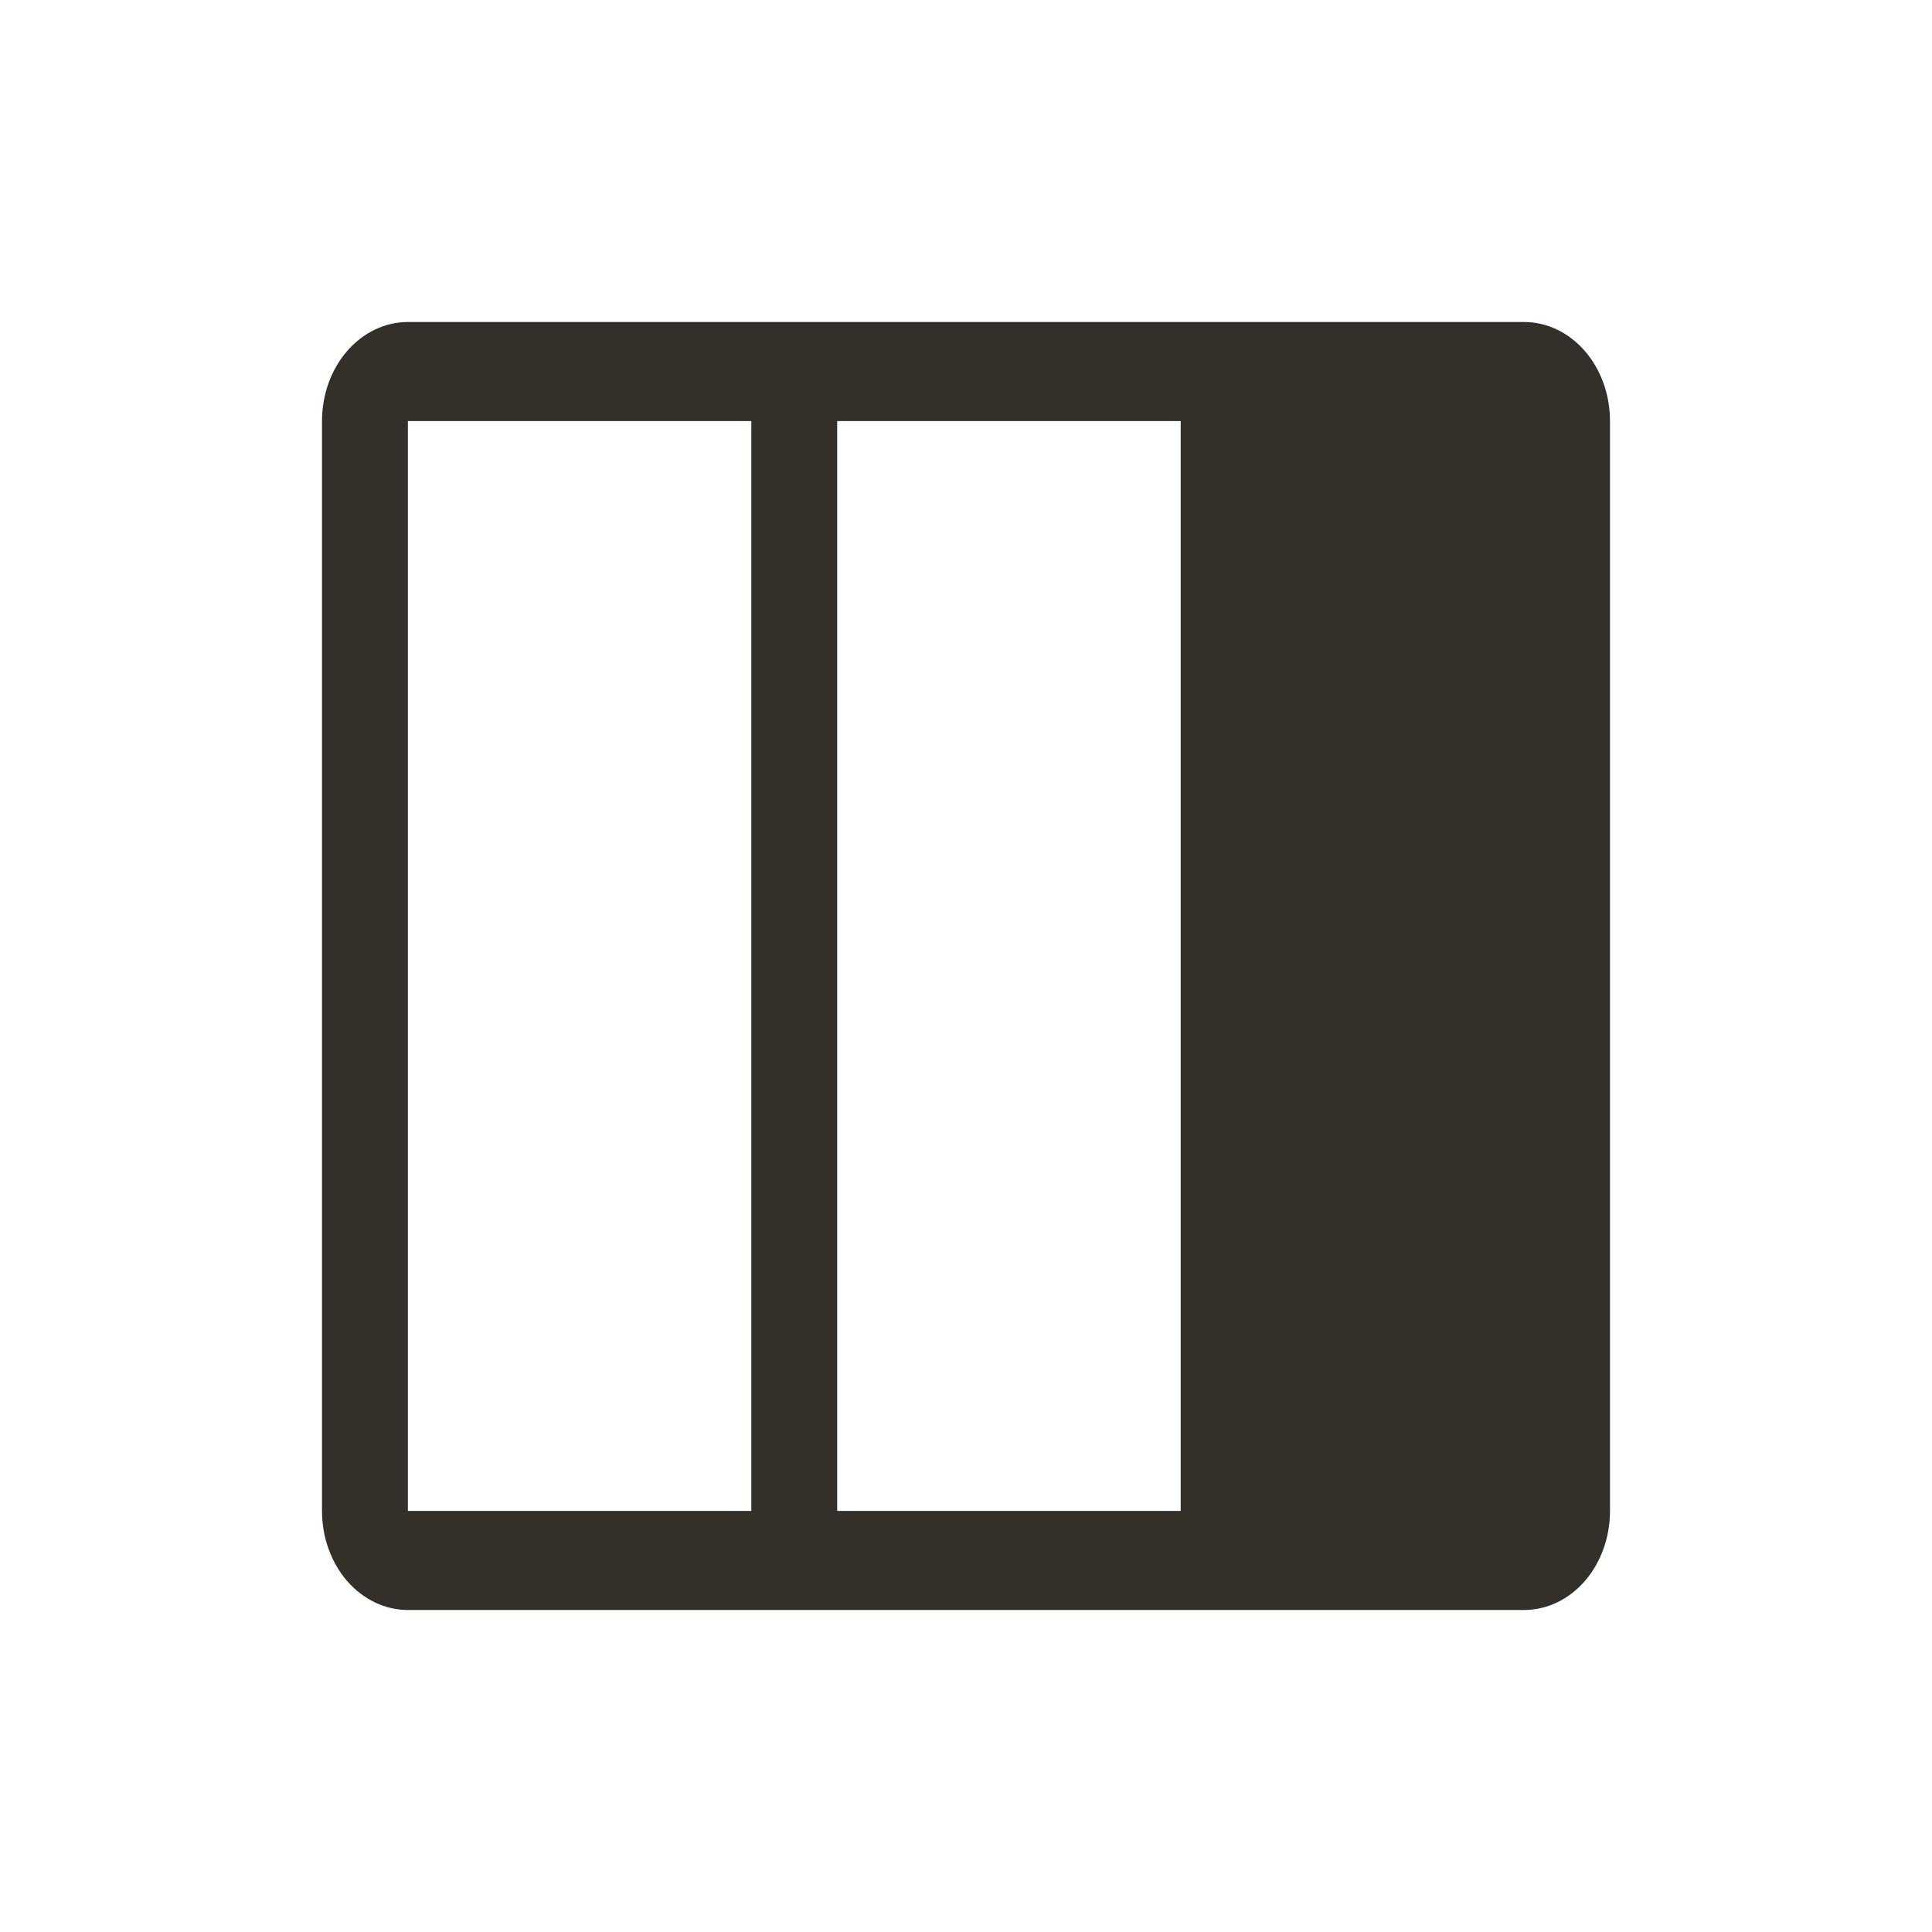 <svg width="24" height="24" viewBox="0 0 24 24" fill="none" xmlns="http://www.w3.org/2000/svg">
<path d="M18.933 4H5.067C4.784 4 4.512 4.13 4.312 4.361C4.112 4.591 4 4.904 4 5.231V18.769C4 19.096 4.112 19.409 4.312 19.64C4.512 19.87 4.784 20 5.067 20H18.933C19.216 20 19.488 19.87 19.688 19.64C19.888 19.409 20 19.096 20 18.769V5.231C20 4.904 19.888 4.591 19.688 4.361C19.488 4.13 19.216 4 18.933 4V4ZM9.333 18.769H5.067V5.231H9.333V18.769ZM14.667 18.769H10.4V5.231H14.667V18.769Z" fill="#333029"/>
</svg>
